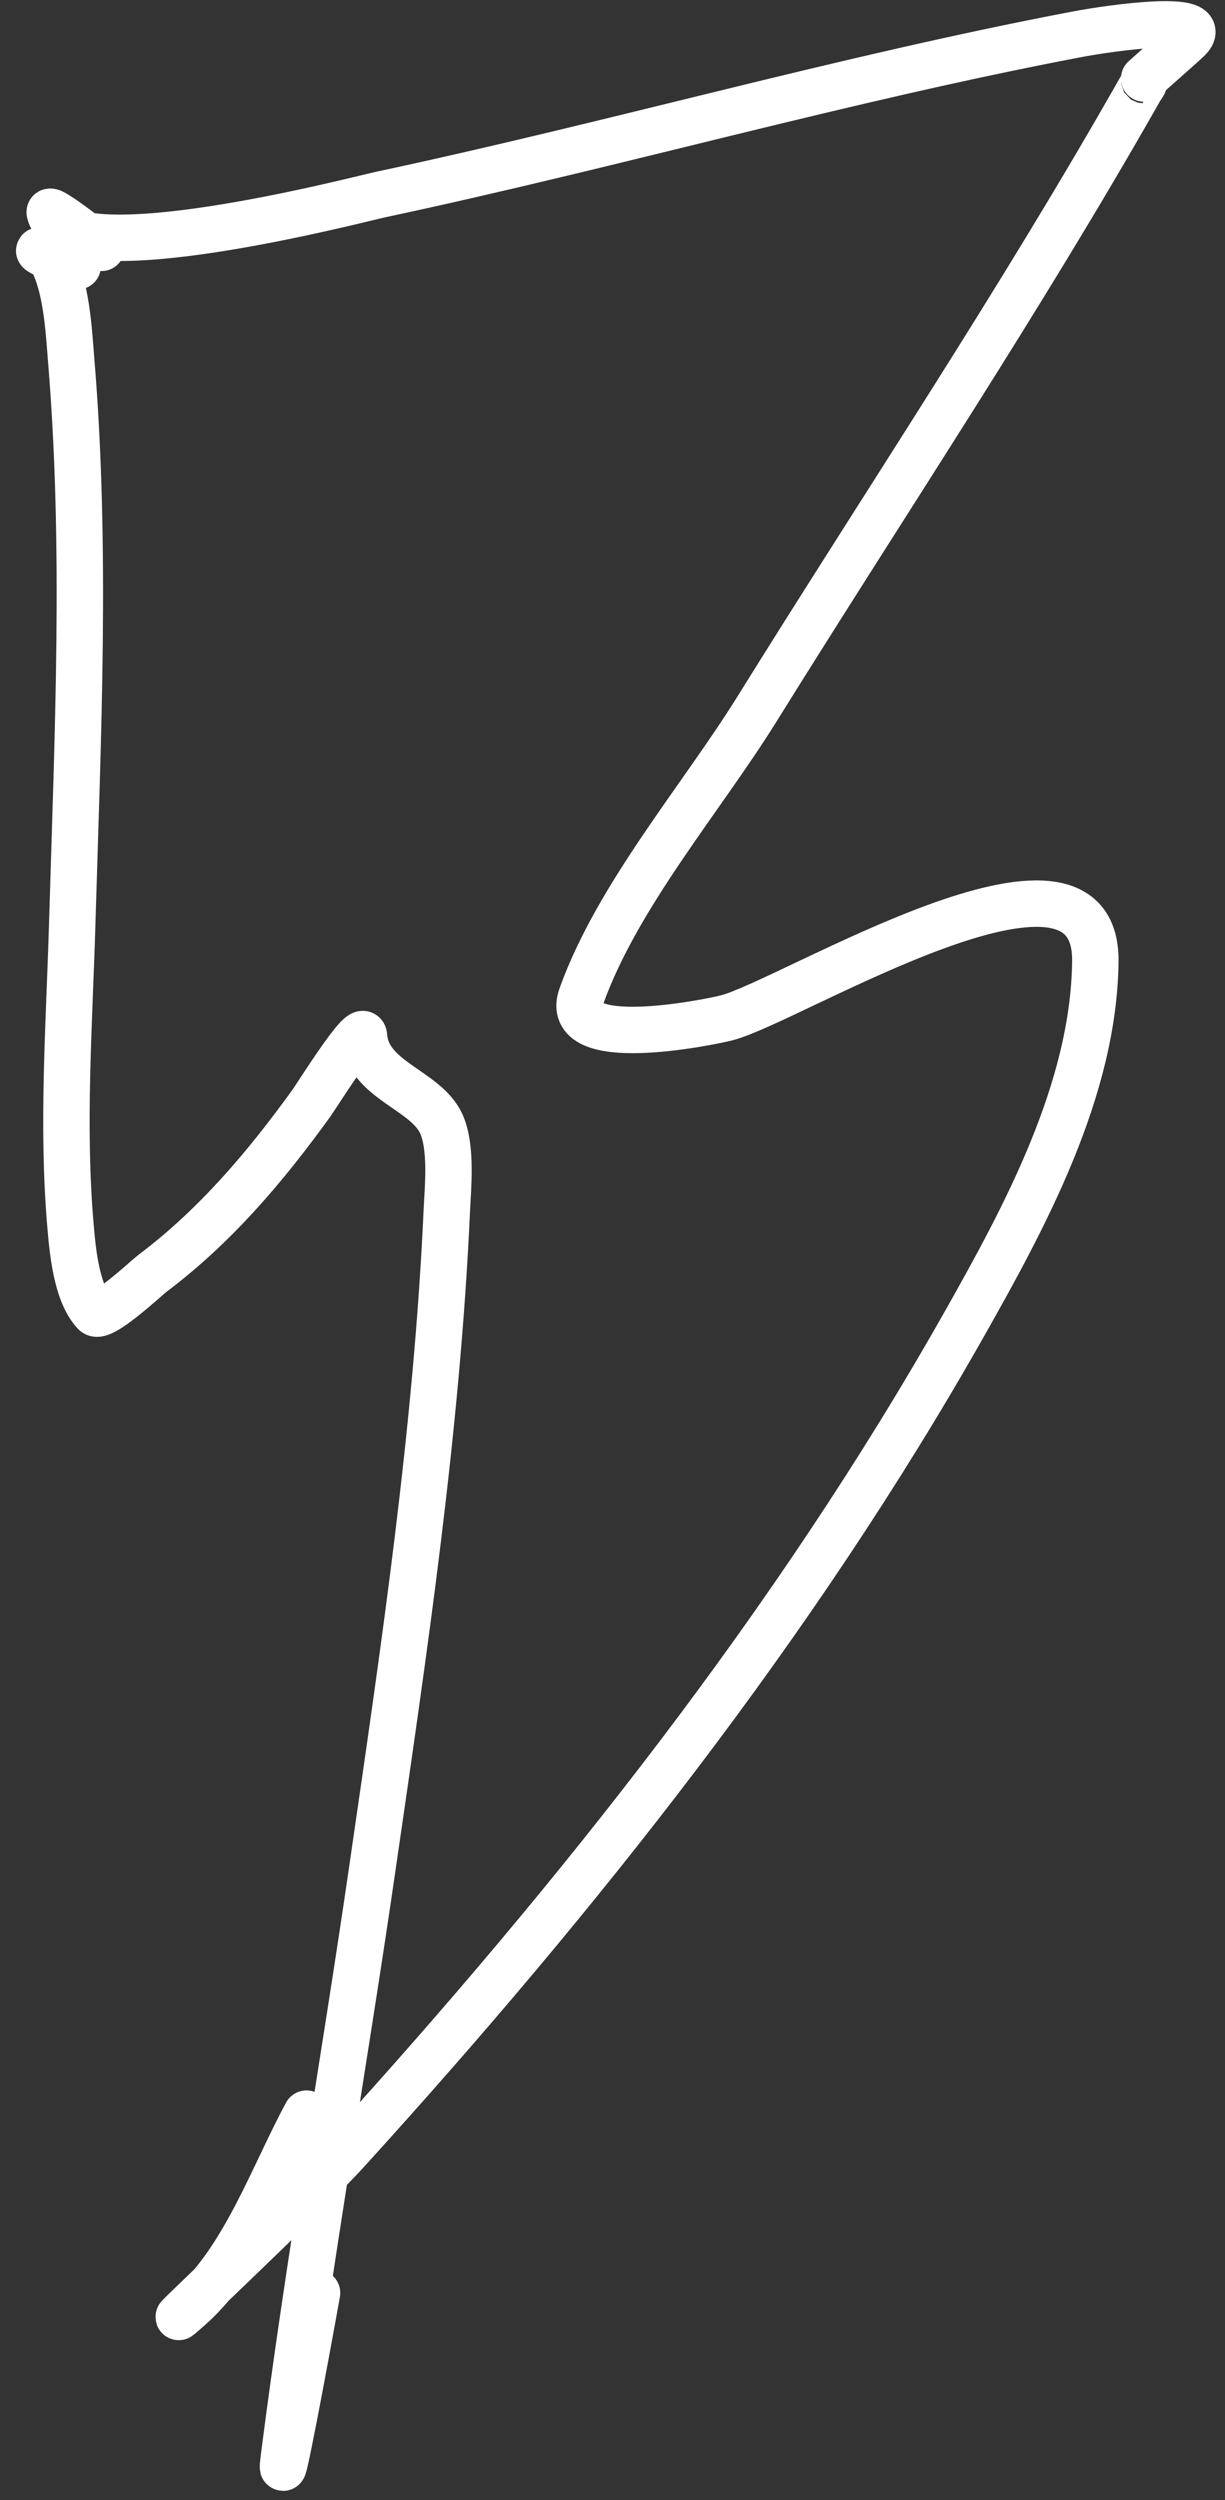 <svg width="75" height="153" viewBox="0 0 75 153" fill="none" xmlns="http://www.w3.org/2000/svg">
<rect x="0" y="0" width="75" height="153" fill="#333333" stroke="none"/>
<path d="M6.215 15.168C6.165 15.124 2.945 12.574 3.045 13.004C3.956 16.928 21.937 12.197 23.31 11.905C37.556 8.867 51.609 4.826 65.919 2.104C68.153 1.679 74.365 0.826 72.733 2.409C72.349 2.781 69.932 4.898 69.952 4.898C70.241 4.898 69.879 5.325 69.808 5.45C62.49 18.357 54.18 30.792 46.346 43.392C42.953 48.85 37.801 54.816 35.6 60.952C34.357 64.42 43.373 62.573 44.48 62.294C48.328 61.325 67.163 49.582 67.061 58.833C66.974 66.679 62.761 74.453 59.019 81.068C48.687 99.335 35.366 116.112 21.277 131.61C18.227 134.965 8.244 144.215 11.634 141.205C14.972 138.241 16.708 133.152 18.765 129.354" stroke="white" stroke-width="2.841" stroke-linecap="round" stroke-linejoin="round"/>
<path d="M4.755 16.293C4.067 15.793 3.14 15.852 2.46 15.404C2.189 15.226 2.893 15.394 3.051 15.661C4.088 17.413 4.207 20.221 4.359 22.056C5.308 33.491 4.76 45.04 4.424 56.488C4.245 62.618 3.783 68.887 4.317 75.021C4.444 76.486 4.663 79.137 5.801 80.345C6.22 80.79 8.984 78.192 9.328 77.933C13.18 75.039 16.29 71.369 19.093 67.473C19.39 67.061 22.222 62.531 22.283 63.393C22.48 66.137 26.063 66.665 27.021 68.784C27.678 70.236 27.417 72.744 27.358 74.057C26.752 87.511 24.74 100.954 22.809 114.264C21.062 126.303 18.934 138.273 17.388 150.337C16.955 153.714 18.812 143.678 19.411 140.327" stroke="white" stroke-width="2.841" stroke-linecap="round" stroke-linejoin="round"/>
</svg>
